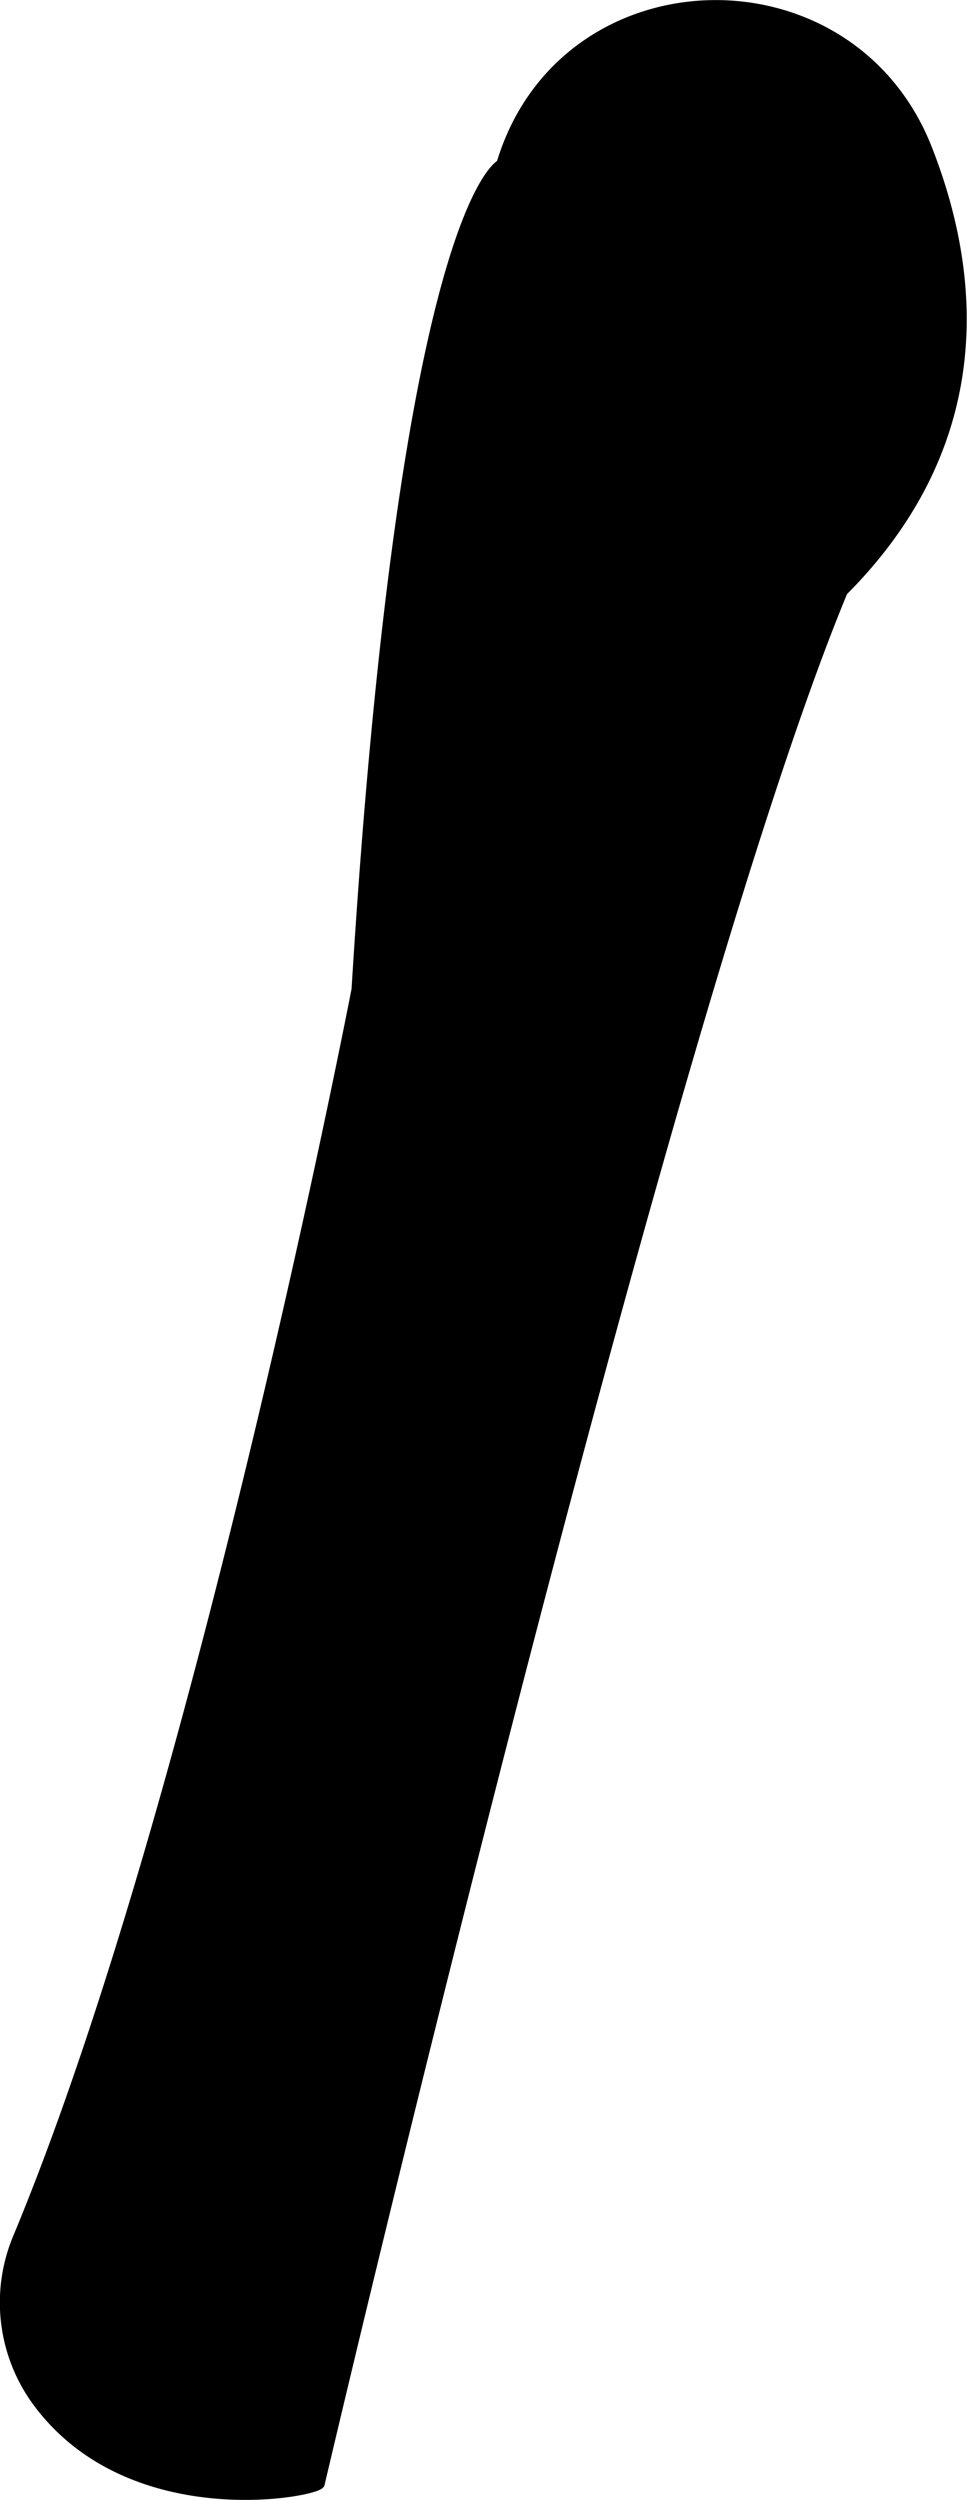 <svg xmlns="http://www.w3.org/2000/svg" viewBox="0 0 100.24 258.98"><defs><style>.cls-1{stroke:#000;stroke-miterlimit:10;}</style></defs><title>Rarm</title><g id="Layer_2" data-name="Layer 2"><g id="Layer_12" data-name="Layer 12"><path class="cls-1" d="M51.94,17s-10,4.5-15,85.5c0,0-16.27,84.15-35.12,129.35A17.37,17.37,0,0,0,4,249c9.87,13.09,29.41,9.06,29.17,8.26,0,0,35.22-150.28,54.21-196,14.07-14.08,14.76-30.55,8.74-45.86C88.1-5,58.62-4.31,52.05,16.67,52,16.79,52,16.91,51.94,17Z"/></g></g></svg>